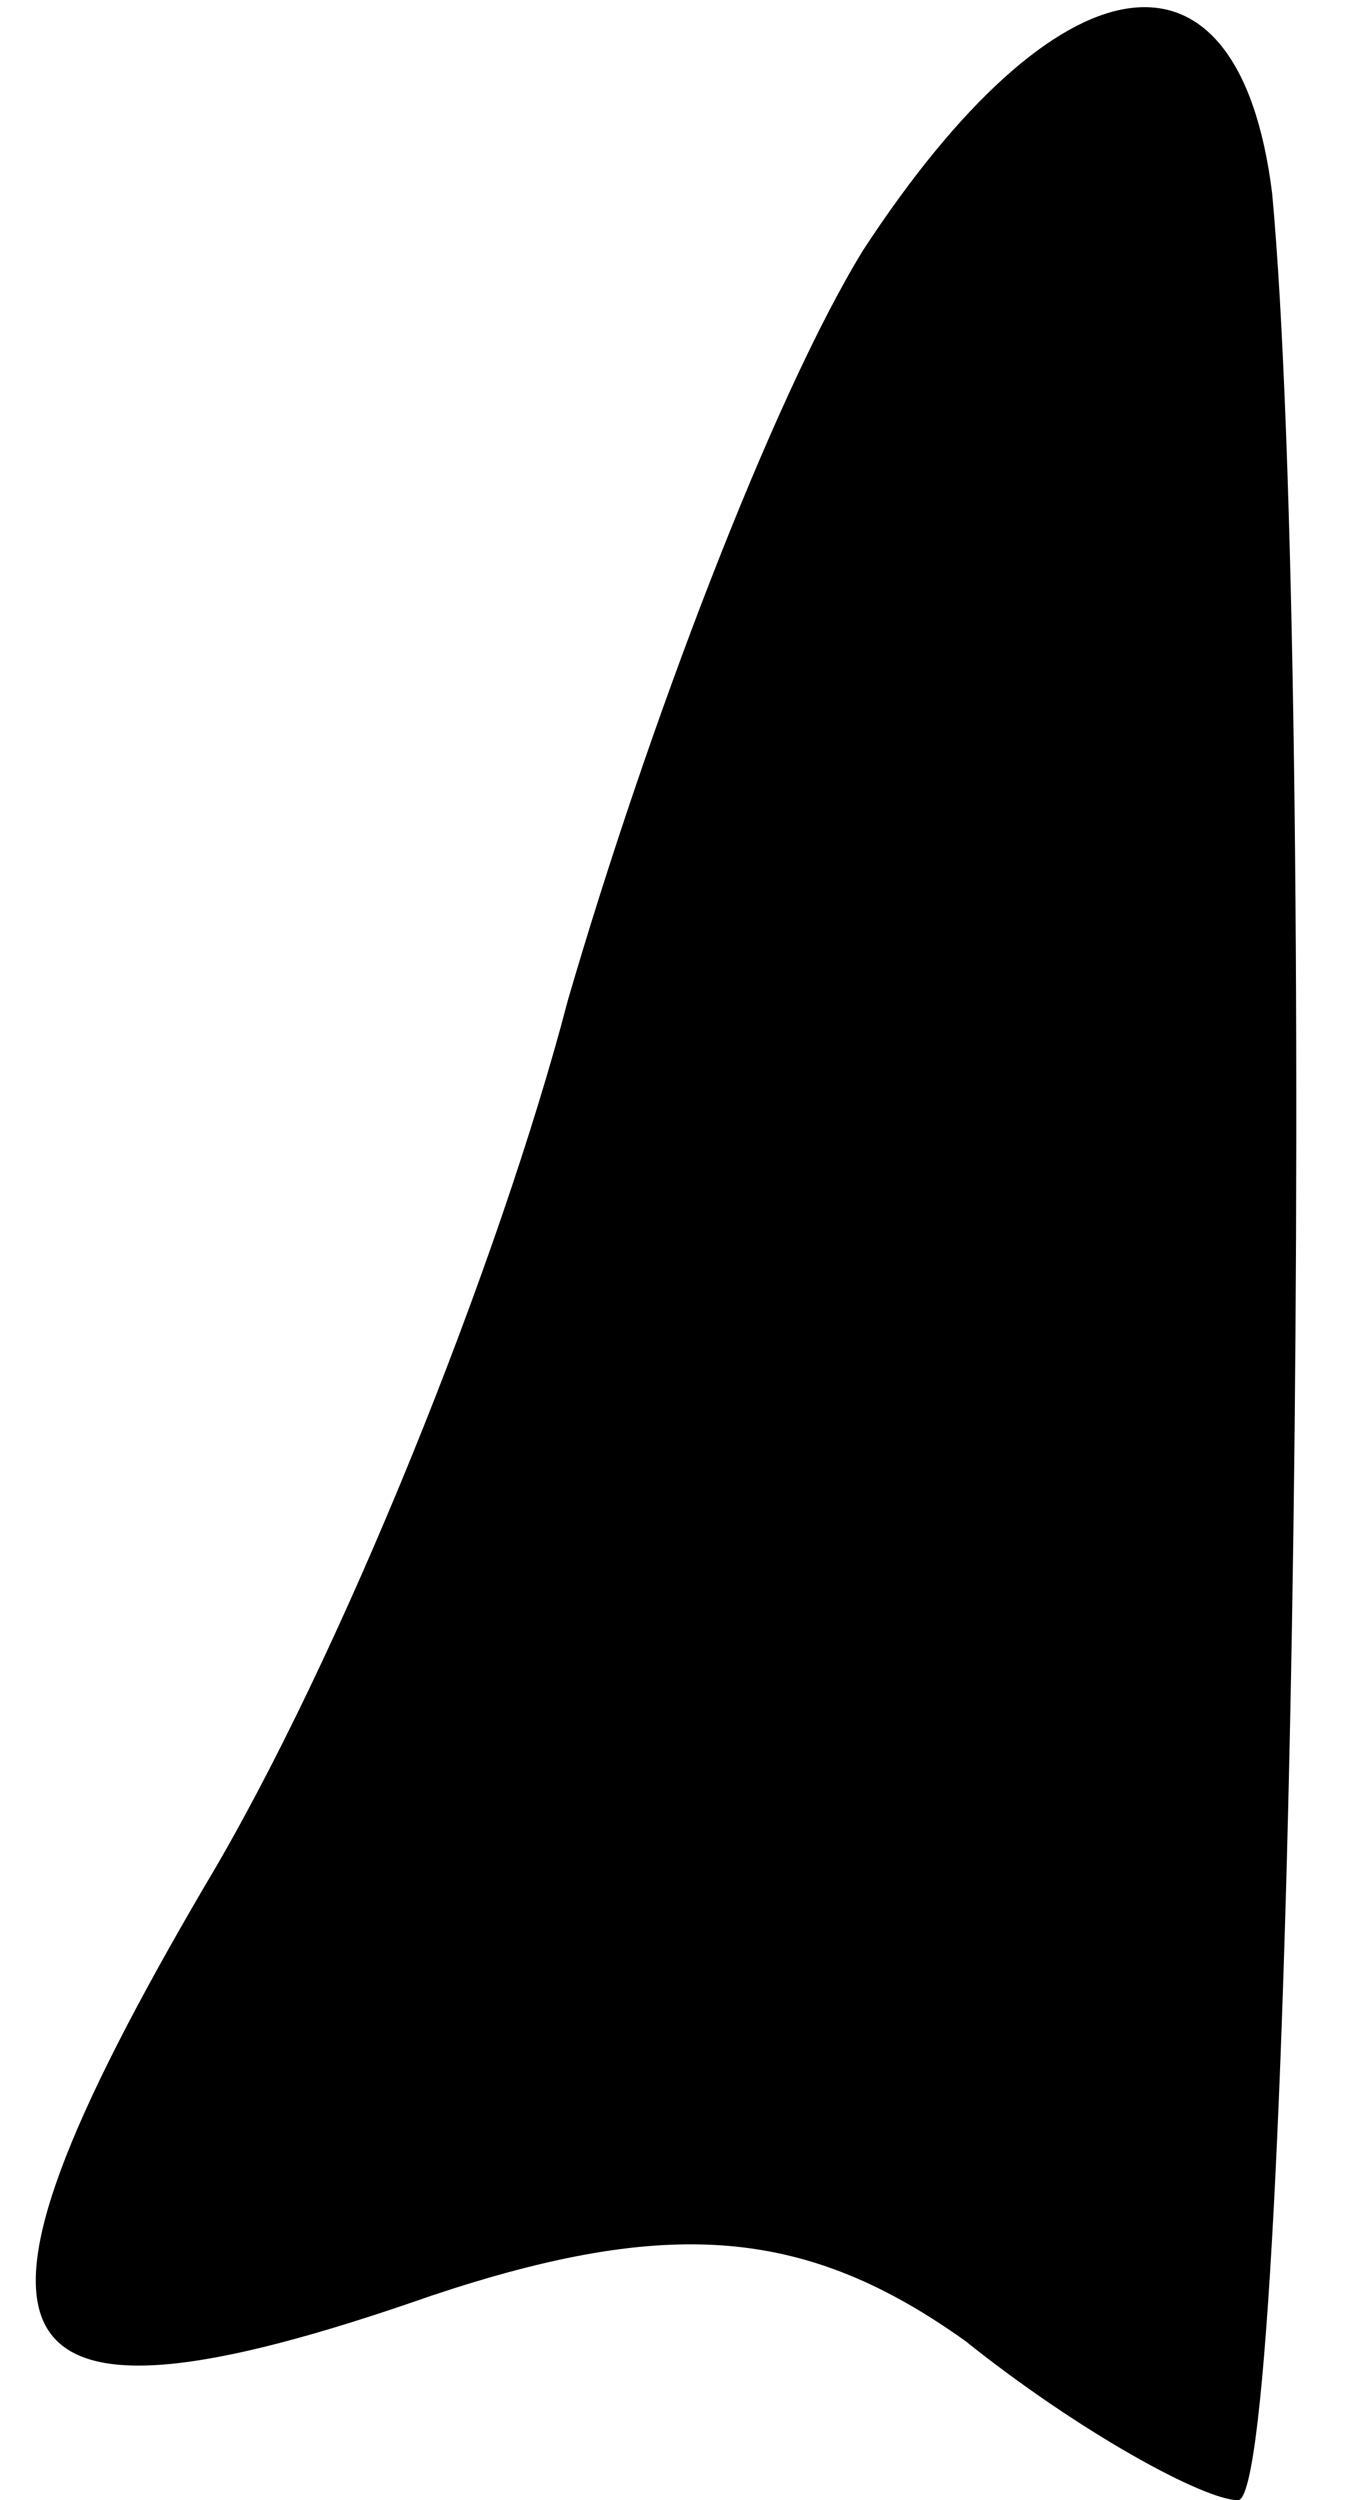 <?xml version="1.0" standalone="no"?>
<!DOCTYPE svg PUBLIC "-//W3C//DTD SVG 20010904//EN"
 "http://www.w3.org/TR/2001/REC-SVG-20010904/DTD/svg10.dtd">
<svg version="1.0" xmlns="http://www.w3.org/2000/svg"
 width="12pt" height="22pt" viewBox="0 0 12 22"
 preserveAspectRatio="xMidYMid meet">
<g transform="translate(0,22) scale(0.1,-0.1)"
fill="#000000" stroke="none">
<path fill="#000000" stroke="none" d="M76 198 c-8 -13 -19 -42 -26 -66 -6
-23 -20 -58 -32 -78 -24 -41 -20 -50 20 -36 21 7 33 6 47 -4 10 -8 21 -14 24
-14 5 0 7 160 3 203 -3 24 -19 21 -36 -5z"/>
</g>
</svg>
